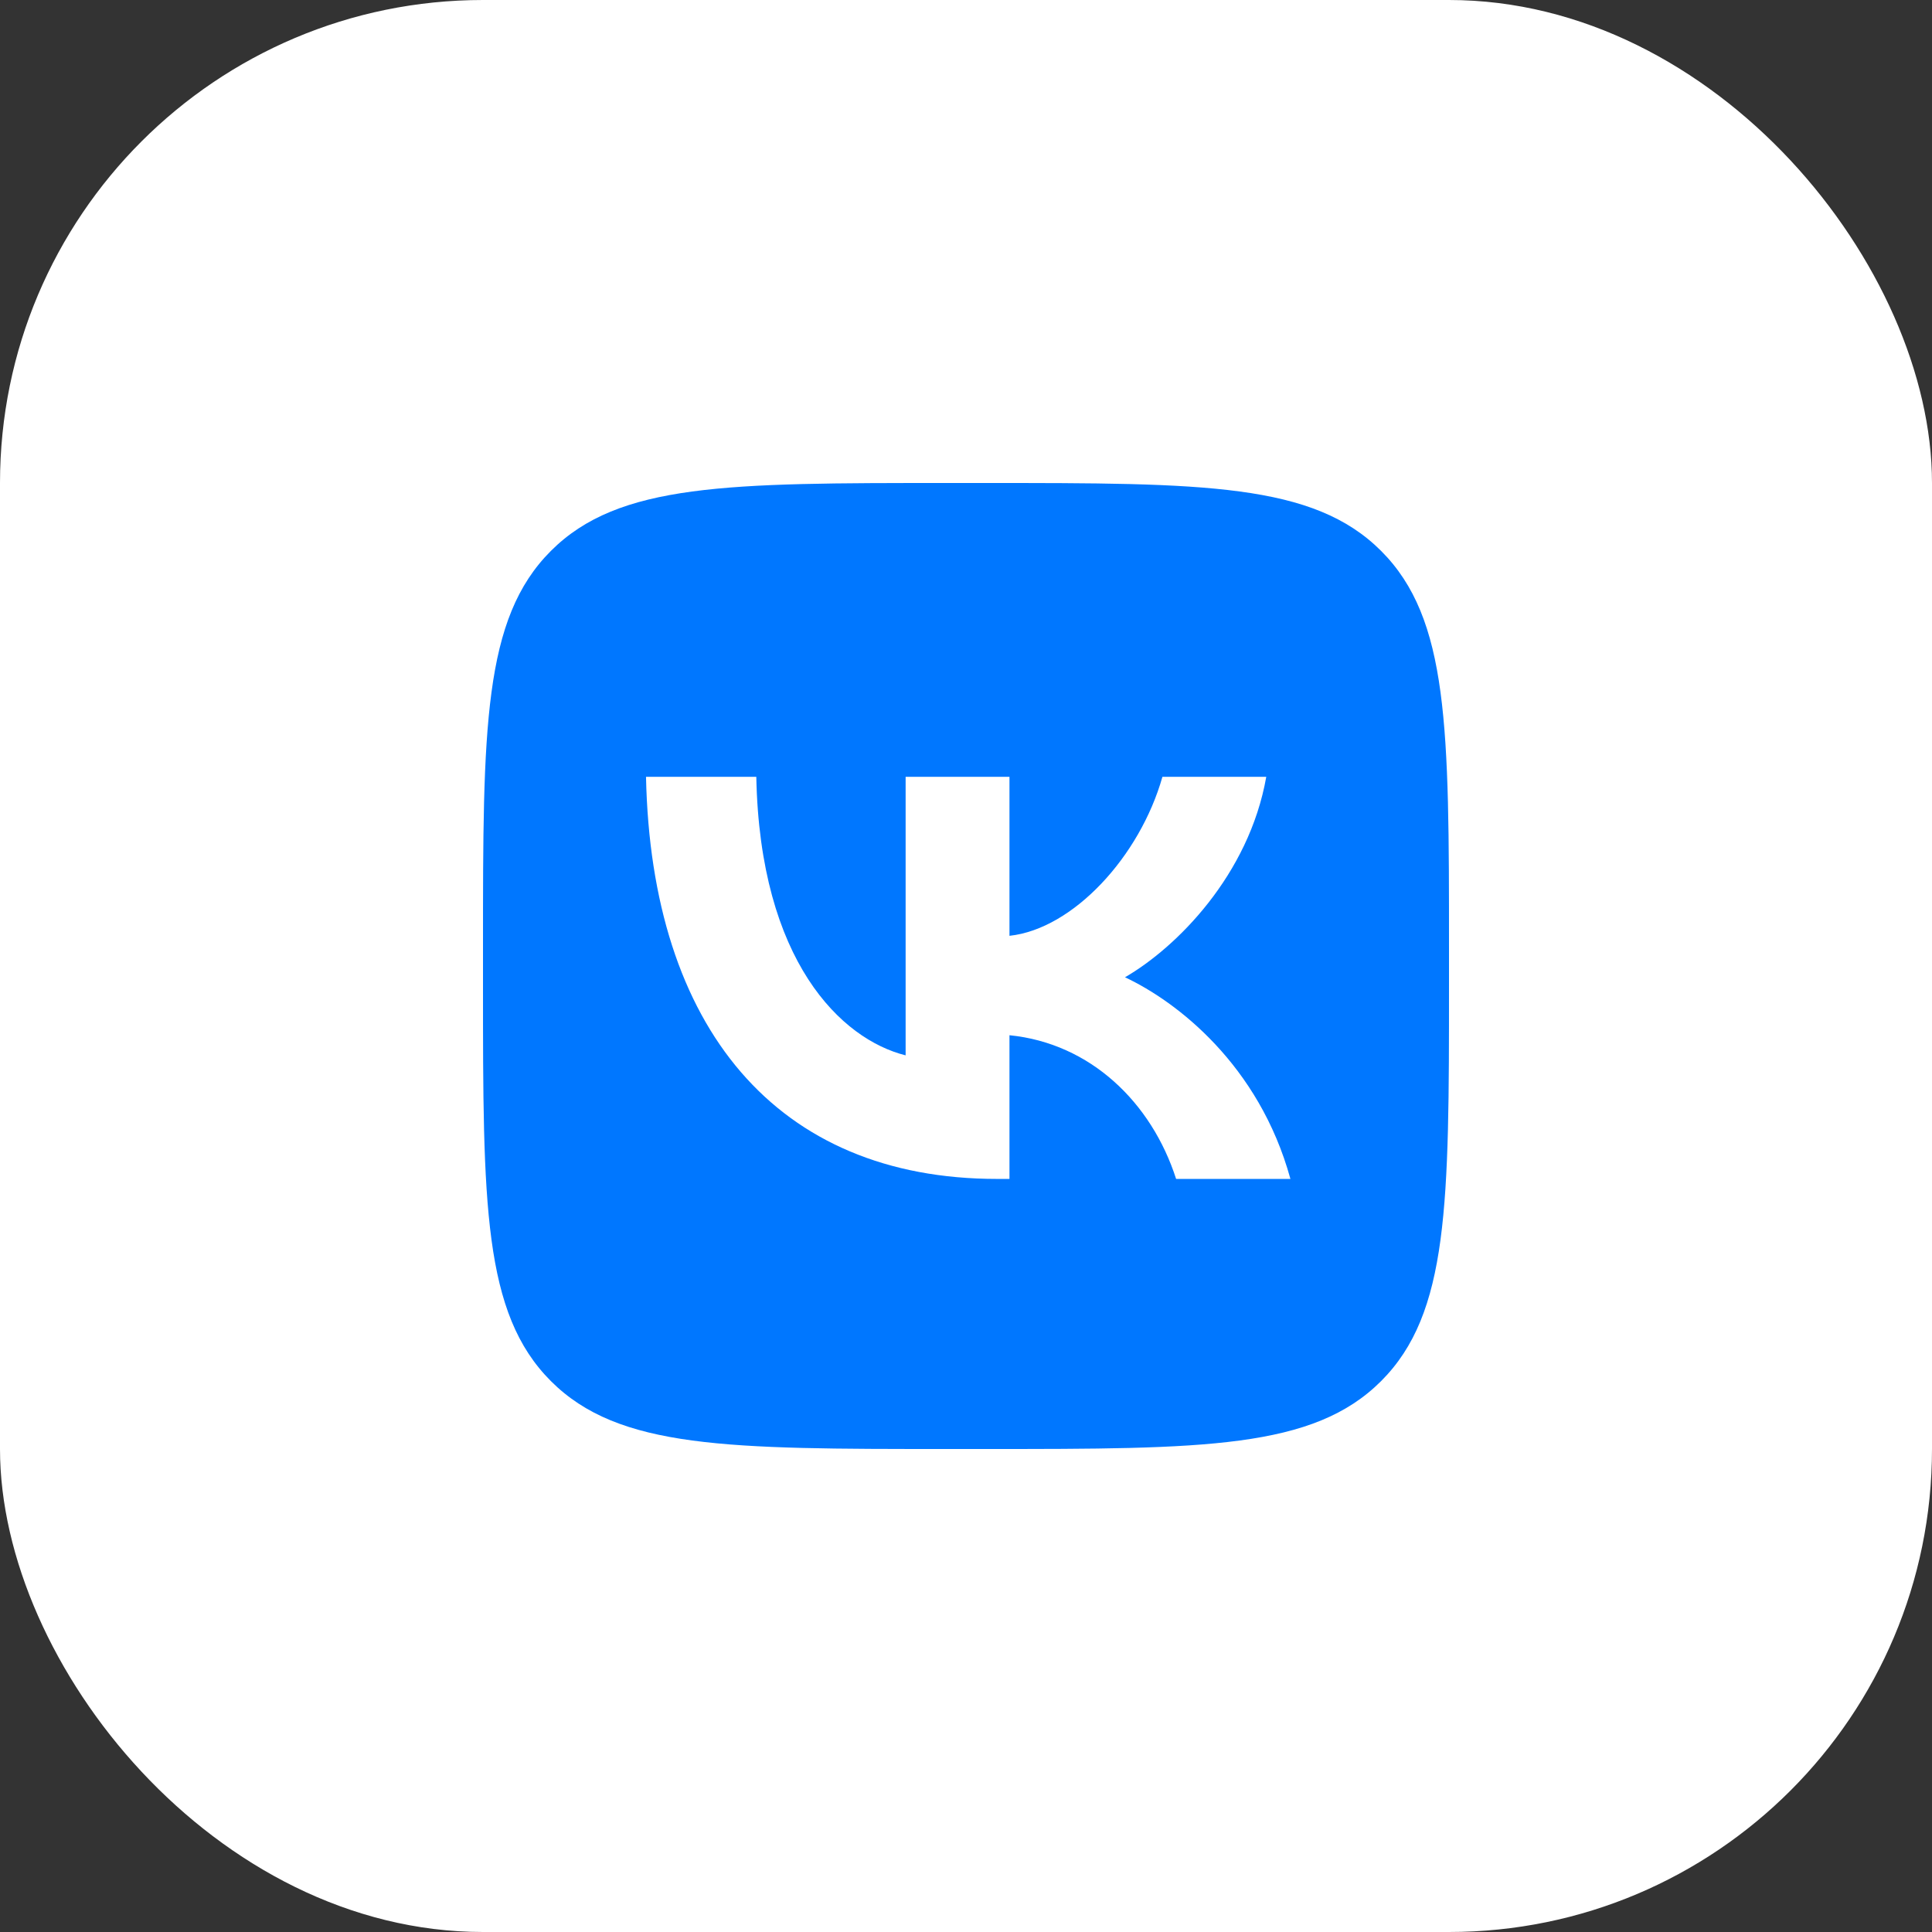 <svg width="48" height="48" viewBox="0 0 48 48" fill="none" xmlns="http://www.w3.org/2000/svg">
<rect x="0" y="0" width="48" height="48" fill="#333333" stroke="none"/>
<rect width="48" height="48" rx="12" fill="white"/>
<g clip-path="url(#clip0_182_2507)">
<path d="M12 23.52C12 18.089 12 15.374 13.687 13.687C15.374 12 18.089 12 23.52 12H24.48C29.911 12 32.626 12 34.313 13.687C36 15.374 36 18.089 36 23.52V24.48C36 29.911 36 32.626 34.313 34.313C32.626 36 29.911 36 24.48 36H23.52C18.089 36 15.374 36 13.687 34.313C12 32.626 12 29.911 12 24.48V23.52Z" fill="#0077FF"/>
<path d="M24.77 29.29C19.3 29.29 16.18 25.54 16.05 19.3H18.79C18.88 23.88 20.9 25.82 22.5 26.22V19.3H25.08V23.25C26.66 23.08 28.32 21.28 28.88 19.3H31.46C31.03 21.74 29.23 23.54 27.95 24.28C29.23 24.88 31.28 26.45 32.06 29.29H29.22C28.61 27.39 27.09 25.92 25.08 25.72V29.29H24.77Z" fill="white"/>
</g>
<defs>
<clipPath id="clip0_182_2507">
<rect width="24" height="24" fill="white" transform="translate(12 12)"/>
</clipPath>
</defs>
</svg>
